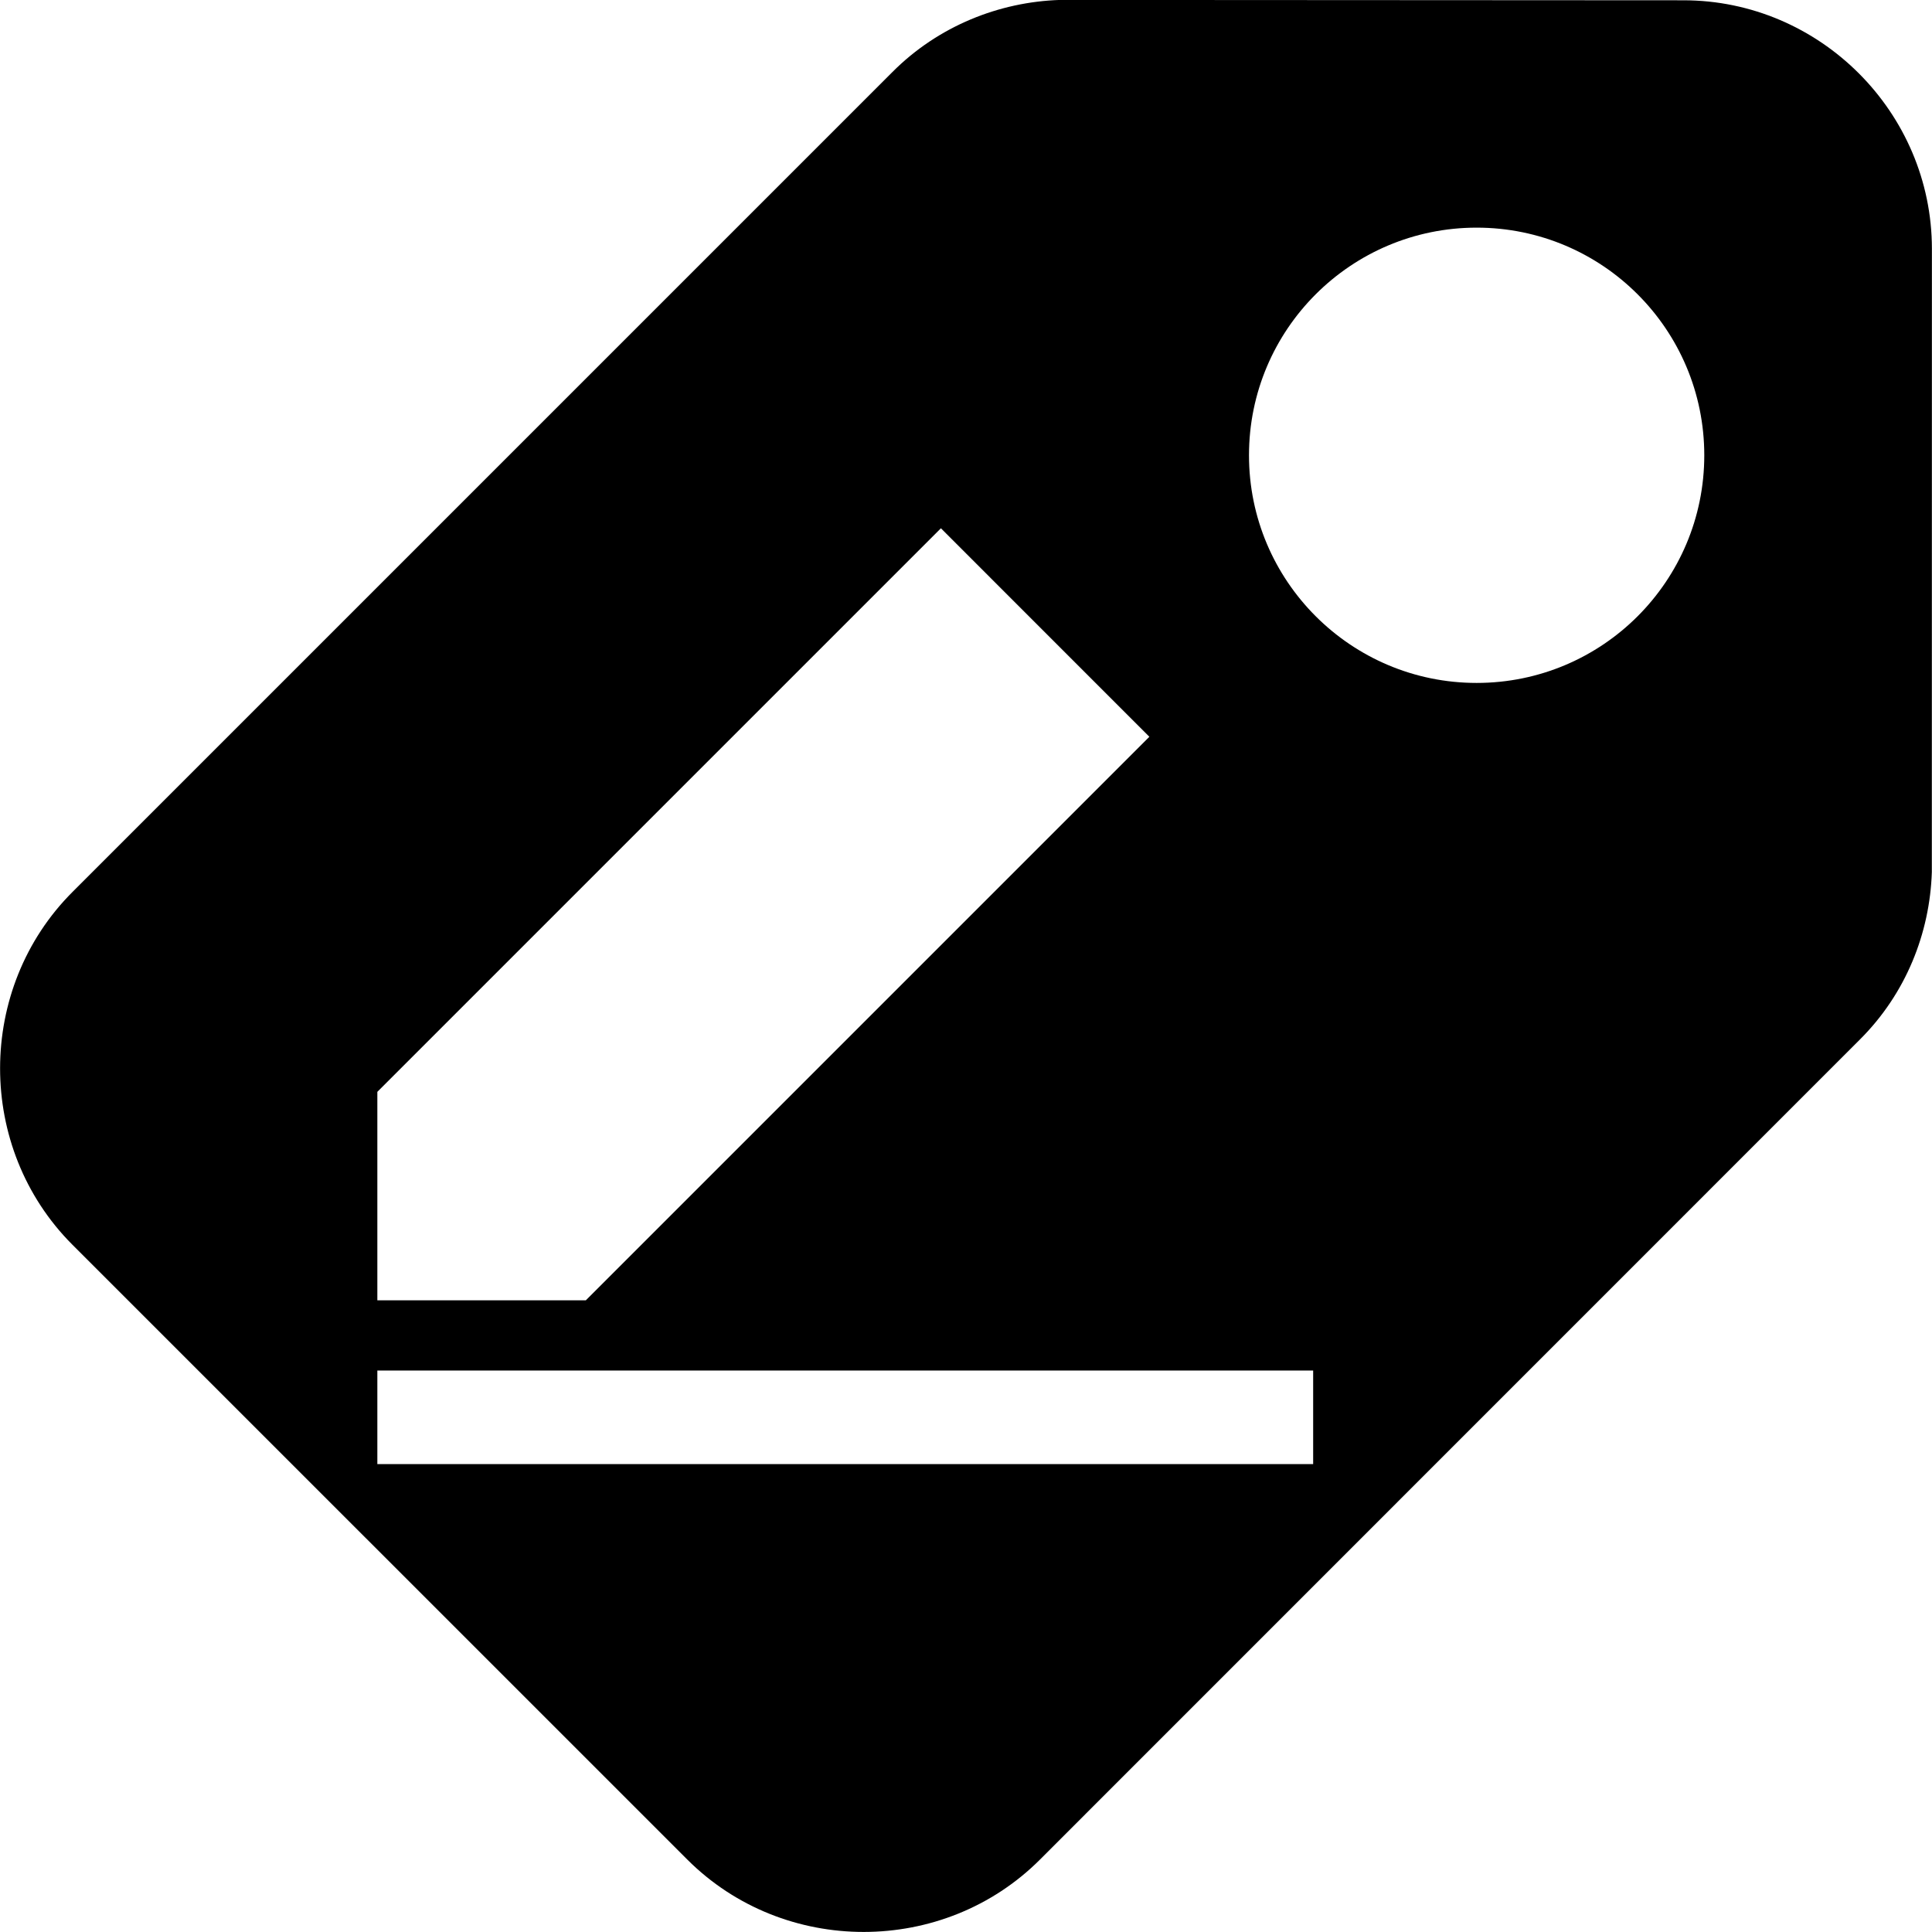 <?xml version="1.0" encoding="UTF-8" standalone="no"?>
<svg
   width="128pt"
   height="128pt"
   version="1.1"
   viewBox="0 0 128 128"
   id="svg275"
   sodipodi:docname="tag_write.svg"
   xml:space="preserve"
   inkscape:version="1.2 (dc2aedaf03, 2022-05-15)"
   xmlns:inkscape="http://www.inkscape.org/namespaces/inkscape"
   xmlns:sodipodi="http://sodipodi.sourceforge.net/DTD/sodipodi-0.dtd"
   xmlns="http://www.w3.org/2000/svg"
   xmlns:svg="http://www.w3.org/2000/svg"><defs
     id="defs279" /><sodipodi:namedview
     id="namedview277"
     pagecolor="#ffffff"
     bordercolor="#000000"
     borderopacity="0.25"
     inkscape:showpageshadow="2"
     inkscape:pageopacity="0.0"
     inkscape:pagecheckerboard="0"
     inkscape:deskcolor="#d1d1d1"
     inkscape:document-units="pt"
     showgrid="false"
     inkscape:zoom="3.6335897"
     inkscape:cx="159.48416"
     inkscape:cy="105.1302"
     inkscape:window-width="1835"
     inkscape:window-height="1057"
     inkscape:window-x="1912"
     inkscape:window-y="-8"
     inkscape:window-maximized="1"
     inkscape:current-layer="svg275" /><path
     id="path273"
     d="M 70.222 -0.004 C 66.206 0.125 62.166 1.719 59.123 4.774 L 4.808 59.089 C -1.587 65.479 -1.599 76.063 4.796 82.465 L 45.533 123.198 C 51.939 129.604 62.521 129.589 68.908 123.195 L 123.22 68.874 C 126.282 65.823 127.856 61.815 127.989 57.788 L 127.994 16.477 C 127.986 7.43 120.569 0.02 111.53 0.019 L 111.529 0.019 L 70.222 -0.004 z M 97.831 15.082 C 106.167 15.082 112.913 21.836 112.913 30.164 C 112.913 38.492 106.167 45.246 97.831 45.246 C 89.507 45.246 82.749 38.492 82.749 30.164 C 82.749 21.832 89.507 15.082 97.831 15.082 z M 62.338 35 L 76.148 48.813 L 38.812 86.15 L 25 86.15 L 25 72.338 L 62.338 35 z M 25 90.8 L 87 90.8 L 87 97 L 25 97 L 25 90.8 z " /><g
     id="g285"
     transform="matrix(0.484,0,0,0.484,25,35)"
     style="fill:#ffffff" /></svg>
